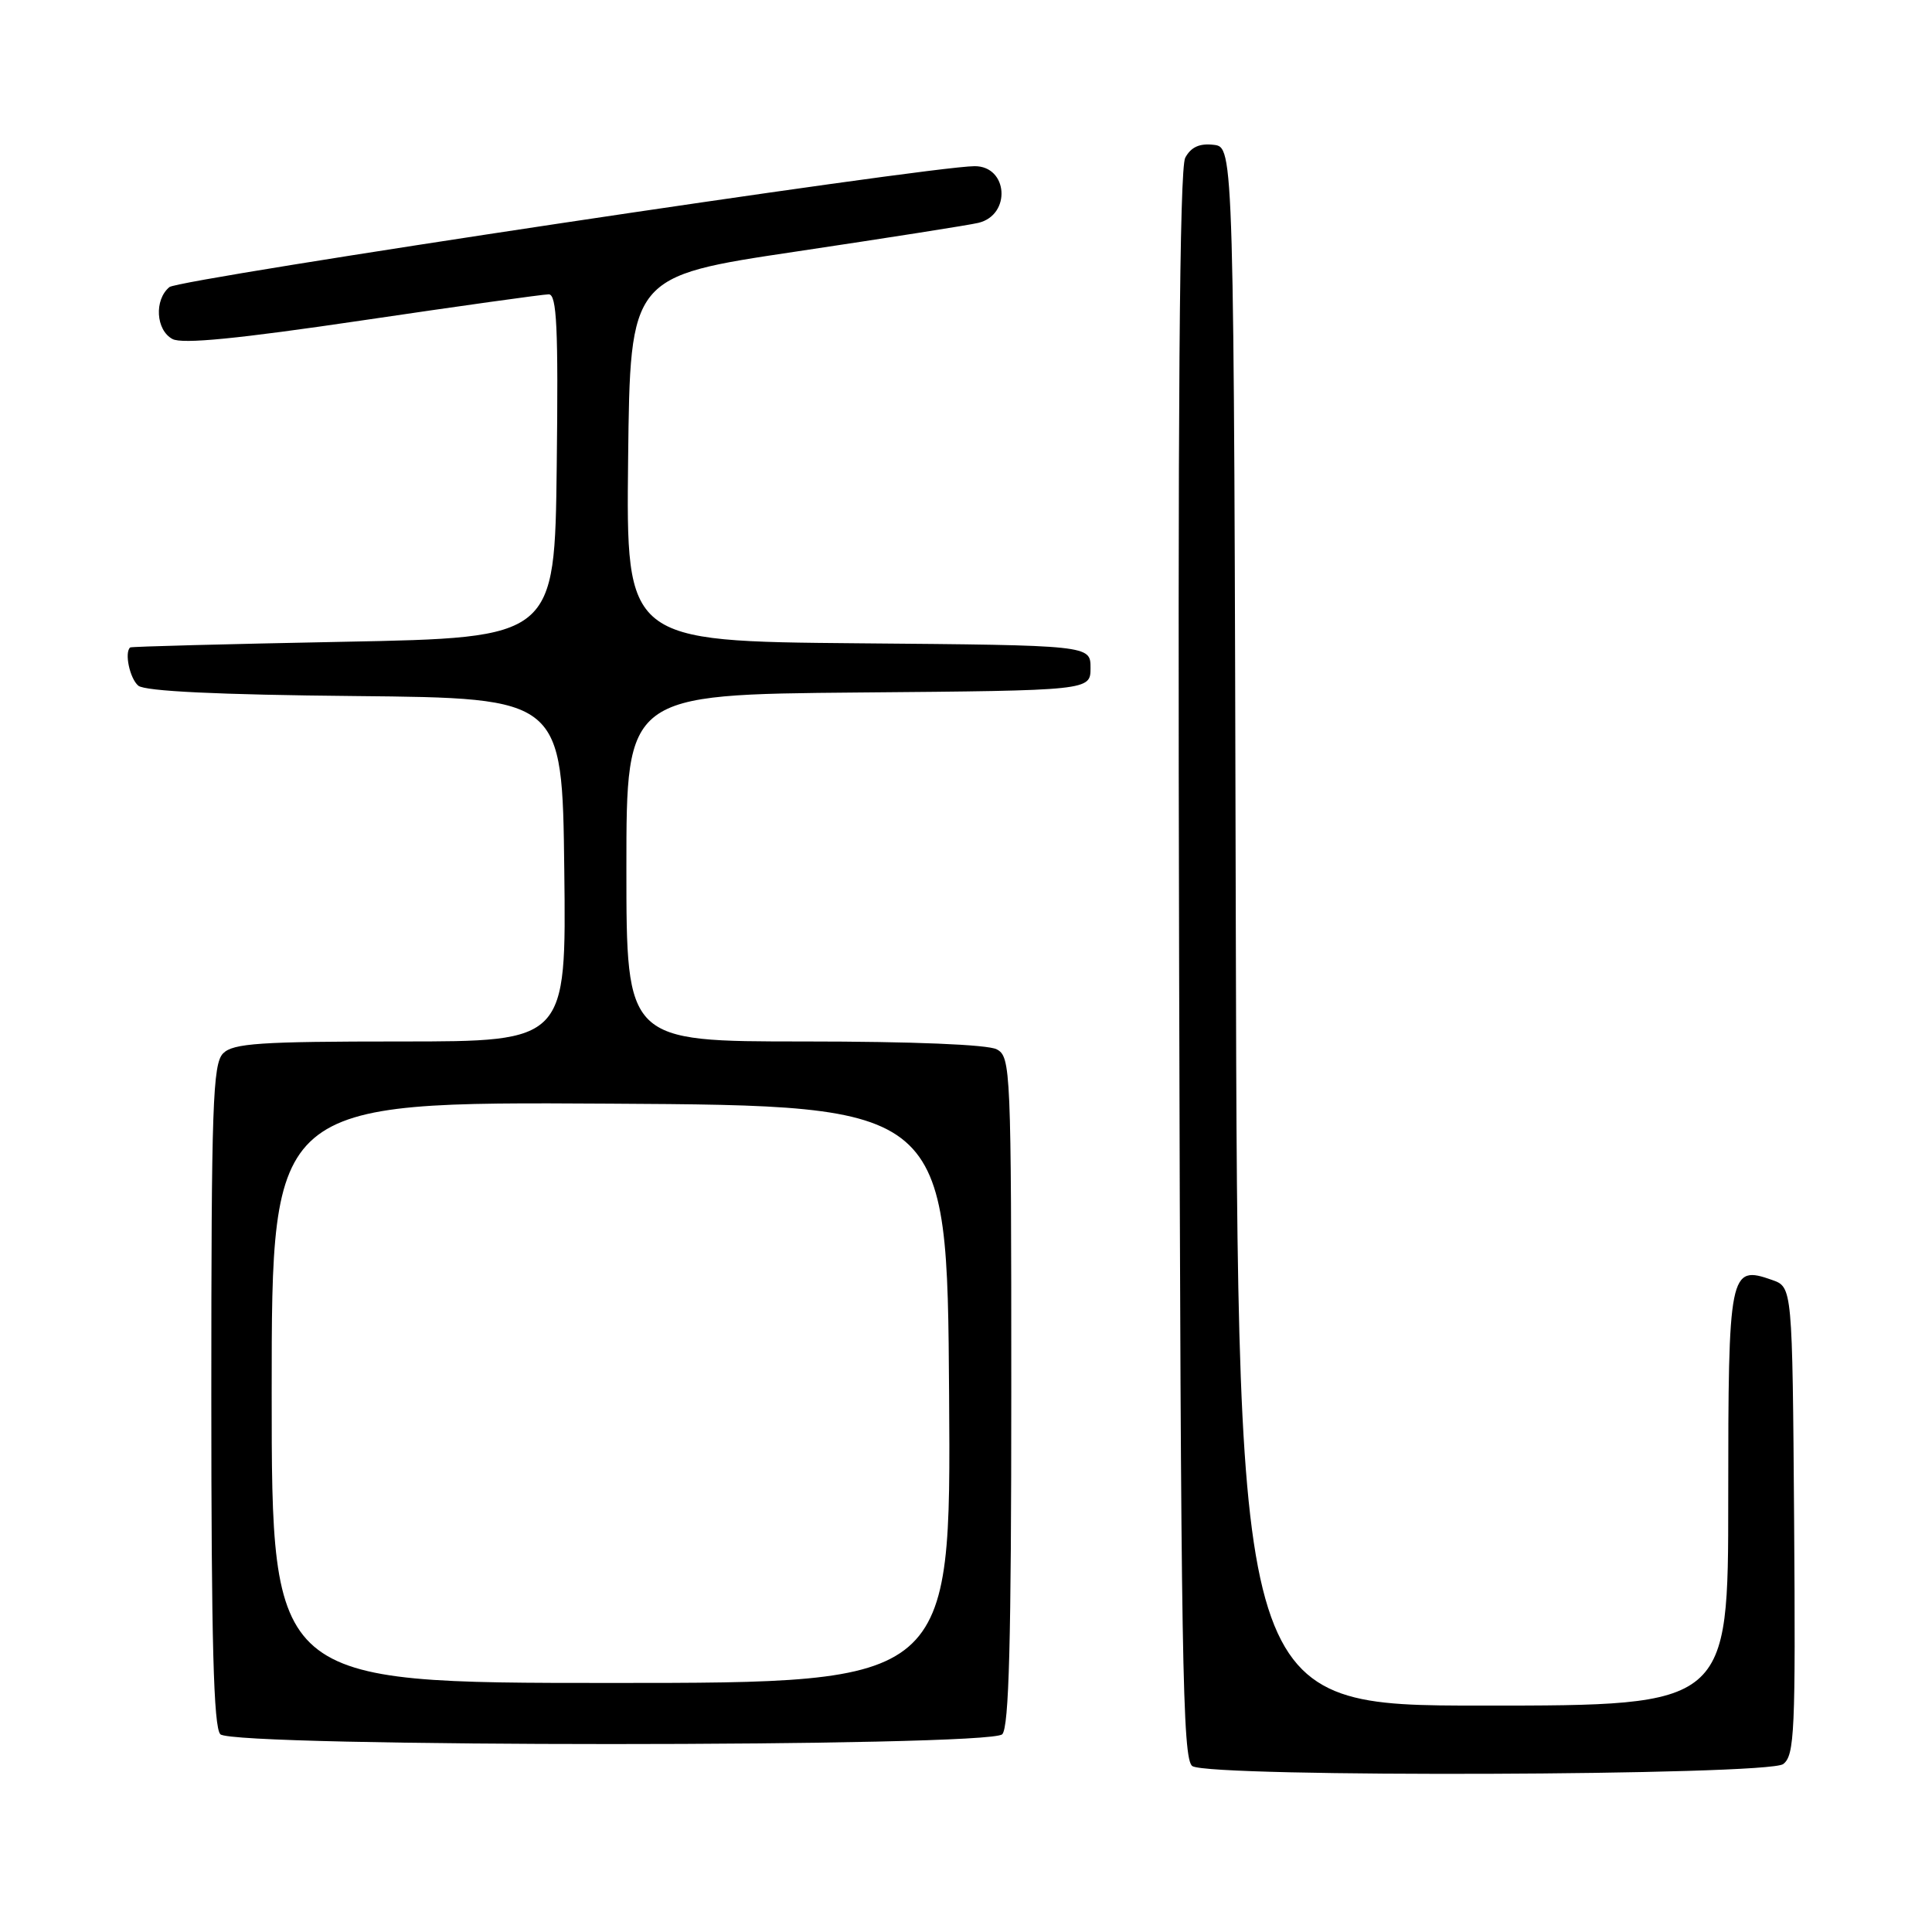 <?xml version="1.0" encoding="UTF-8" standalone="no"?>
<!DOCTYPE svg PUBLIC "-//W3C//DTD SVG 1.1//EN" "http://www.w3.org/Graphics/SVG/1.1/DTD/svg11.dtd" >
<svg xmlns="http://www.w3.org/2000/svg" xmlns:xlink="http://www.w3.org/1999/xlink" version="1.1" viewBox="0 0 256 256">
 <g >
 <path fill="currentColor"
d=" M 236.28 233.75 C 237.79 232.62 237.93 229.43 237.73 201.52 C 237.50 170.55 237.50 170.55 234.81 169.60 C 229.16 167.61 229.00 168.40 229.00 198.62 C 229.00 226.00 229.00 226.00 196.50 226.00 C 164.01 226.00 164.01 226.00 163.75 122.75 C 163.50 19.50 163.50 19.50 160.82 19.19 C 158.94 18.97 157.81 19.49 157.05 20.90 C 156.29 22.32 156.05 54.14 156.24 128.00 C 156.47 220.12 156.68 233.19 158.00 234.02 C 160.41 235.55 234.23 235.29 236.28 233.75 Z  M 132.80 229.80 C 133.70 228.90 134.00 217.43 134.00 184.34 C 134.00 141.60 133.93 140.03 132.07 139.04 C 130.89 138.41 120.90 138.00 106.57 138.00 C 83.00 138.00 83.00 138.00 83.00 115.01 C 83.00 92.03 83.00 92.03 113.75 91.76 C 144.50 91.50 144.50 91.50 144.50 88.50 C 144.50 85.50 144.50 85.50 113.73 85.24 C 82.96 84.97 82.96 84.97 83.23 60.79 C 83.50 36.61 83.50 36.61 105.50 33.33 C 117.60 31.52 128.46 29.82 129.64 29.53 C 134.02 28.48 133.58 21.99 129.13 22.02 C 122.95 22.05 23.76 36.95 22.45 38.04 C 20.41 39.73 20.65 43.74 22.85 44.92 C 24.15 45.62 31.53 44.89 48.03 42.45 C 60.87 40.55 71.98 39.00 72.71 39.00 C 73.78 39.00 73.99 43.35 73.77 61.75 C 73.50 84.50 73.50 84.50 45.50 85.04 C 30.10 85.34 17.39 85.67 17.25 85.79 C 16.46 86.45 17.20 89.92 18.33 90.86 C 19.22 91.59 28.90 92.06 47.08 92.23 C 74.50 92.50 74.50 92.50 74.77 115.25 C 75.04 138.00 75.04 138.00 53.09 138.00 C 34.47 138.00 30.90 138.24 29.57 139.57 C 28.19 140.95 28.00 146.45 28.00 184.87 C 28.00 217.55 28.30 228.90 29.20 229.80 C 30.93 231.53 131.07 231.53 132.80 229.80 Z  M 36.00 184.49 C 36.00 145.98 36.00 145.98 80.75 146.24 C 125.50 146.50 125.50 146.50 125.76 184.75 C 126.02 223.00 126.02 223.00 81.01 223.00 C 36.00 223.00 36.00 223.00 36.00 184.49 Z "/>
</g>
</svg>